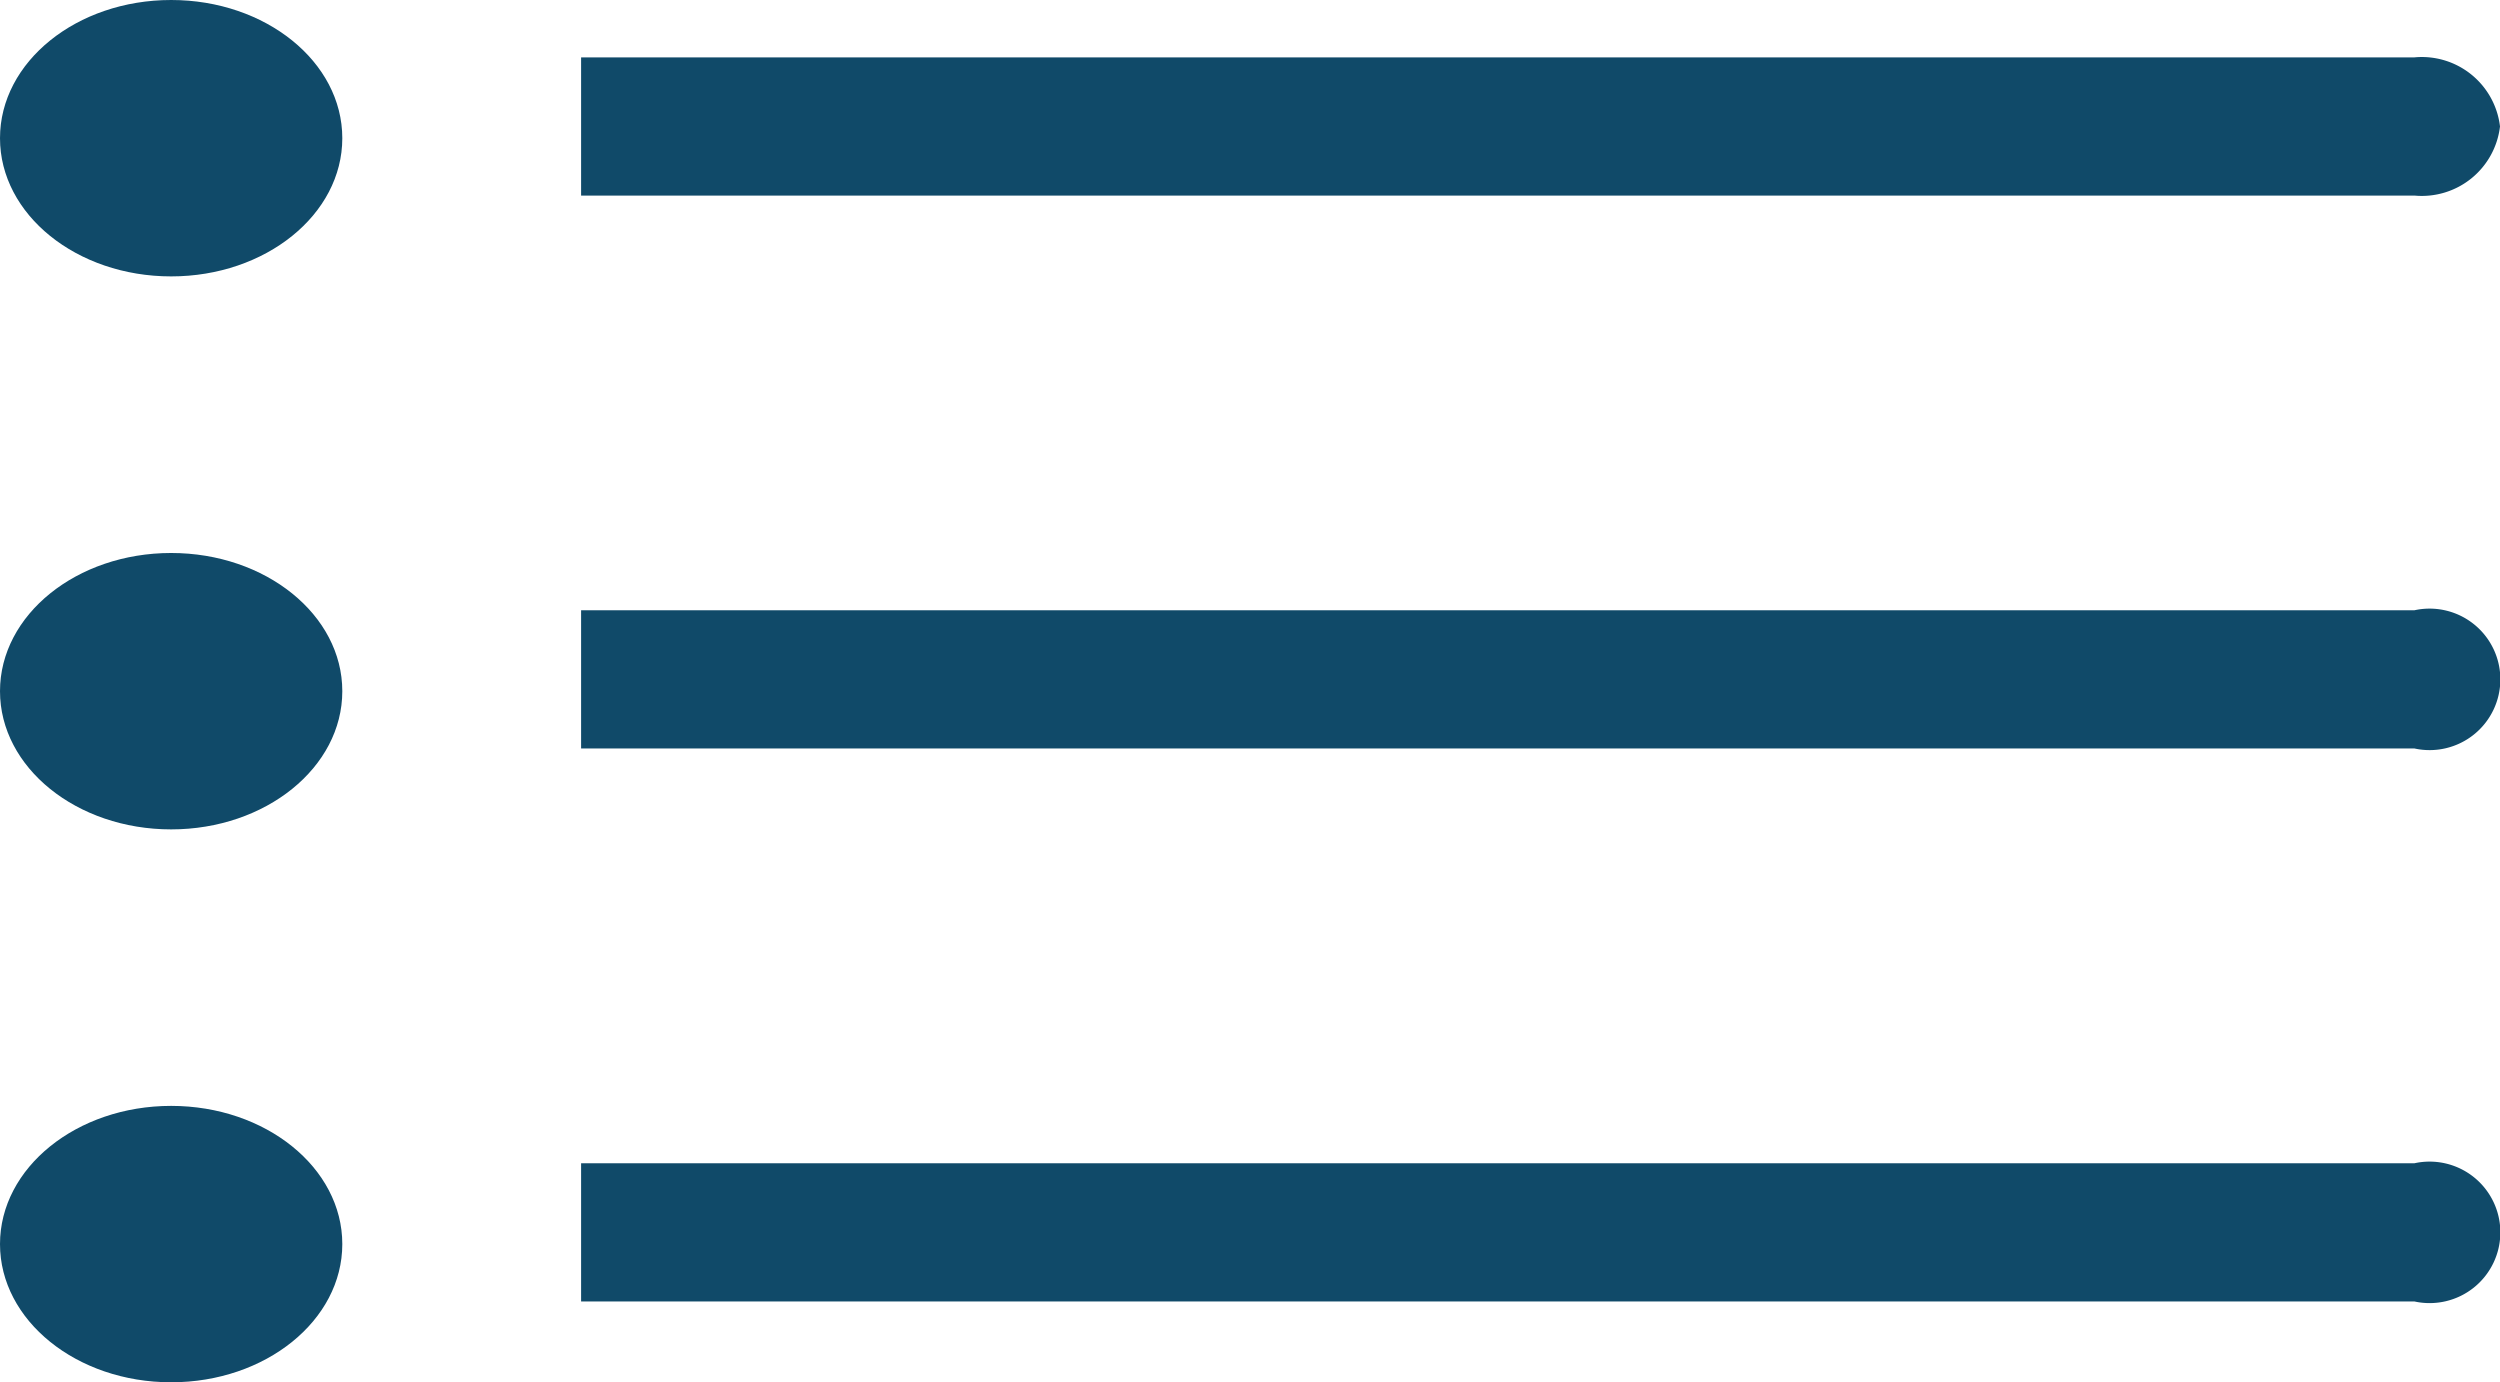 <svg id="bullet-list-line" xmlns="http://www.w3.org/2000/svg" width="25.796" height="14.264" viewBox="0 0 25.796 14.264">
  <ellipse id="Ellipse_9" data-name="Ellipse 9" cx="1.766" cy="1.426" rx="1.766" ry="1.426" transform="translate(0 0)" fill="#104a69"/>
  <ellipse id="Ellipse_10" data-name="Ellipse 10" cx="1.766" cy="1.426" rx="1.766" ry="1.426" transform="translate(0 5.706)" fill="#104a69"/>
  <ellipse id="Ellipse_11" data-name="Ellipse 11" cx="1.766" cy="1.426" rx="1.766" ry="1.426" transform="translate(0 11.411)" fill="#104a69"/>
  <path id="Path_37" data-name="Path 37" d="M73.1,43.353a.812.812,0,0,0-.883-.713H53.3v1.426H72.217a.812.812,0,0,0,.883-.713Z" transform="translate(-47.304 -42.048)" fill="#104a69"/>
  <path id="Path_38" data-name="Path 38" d="M72.217,85.28H53.3v1.426H72.217a.73.73,0,1,0,0-1.426Z" transform="translate(-47.304 -78.983)" fill="#104a69"/>
  <path id="Path_39" data-name="Path 39" d="M72.217,127.92H53.3v1.426H72.217a.73.73,0,1,0,0-1.426Z" transform="translate(-47.304 -115.917)" fill="#104a69"/>
</svg>

